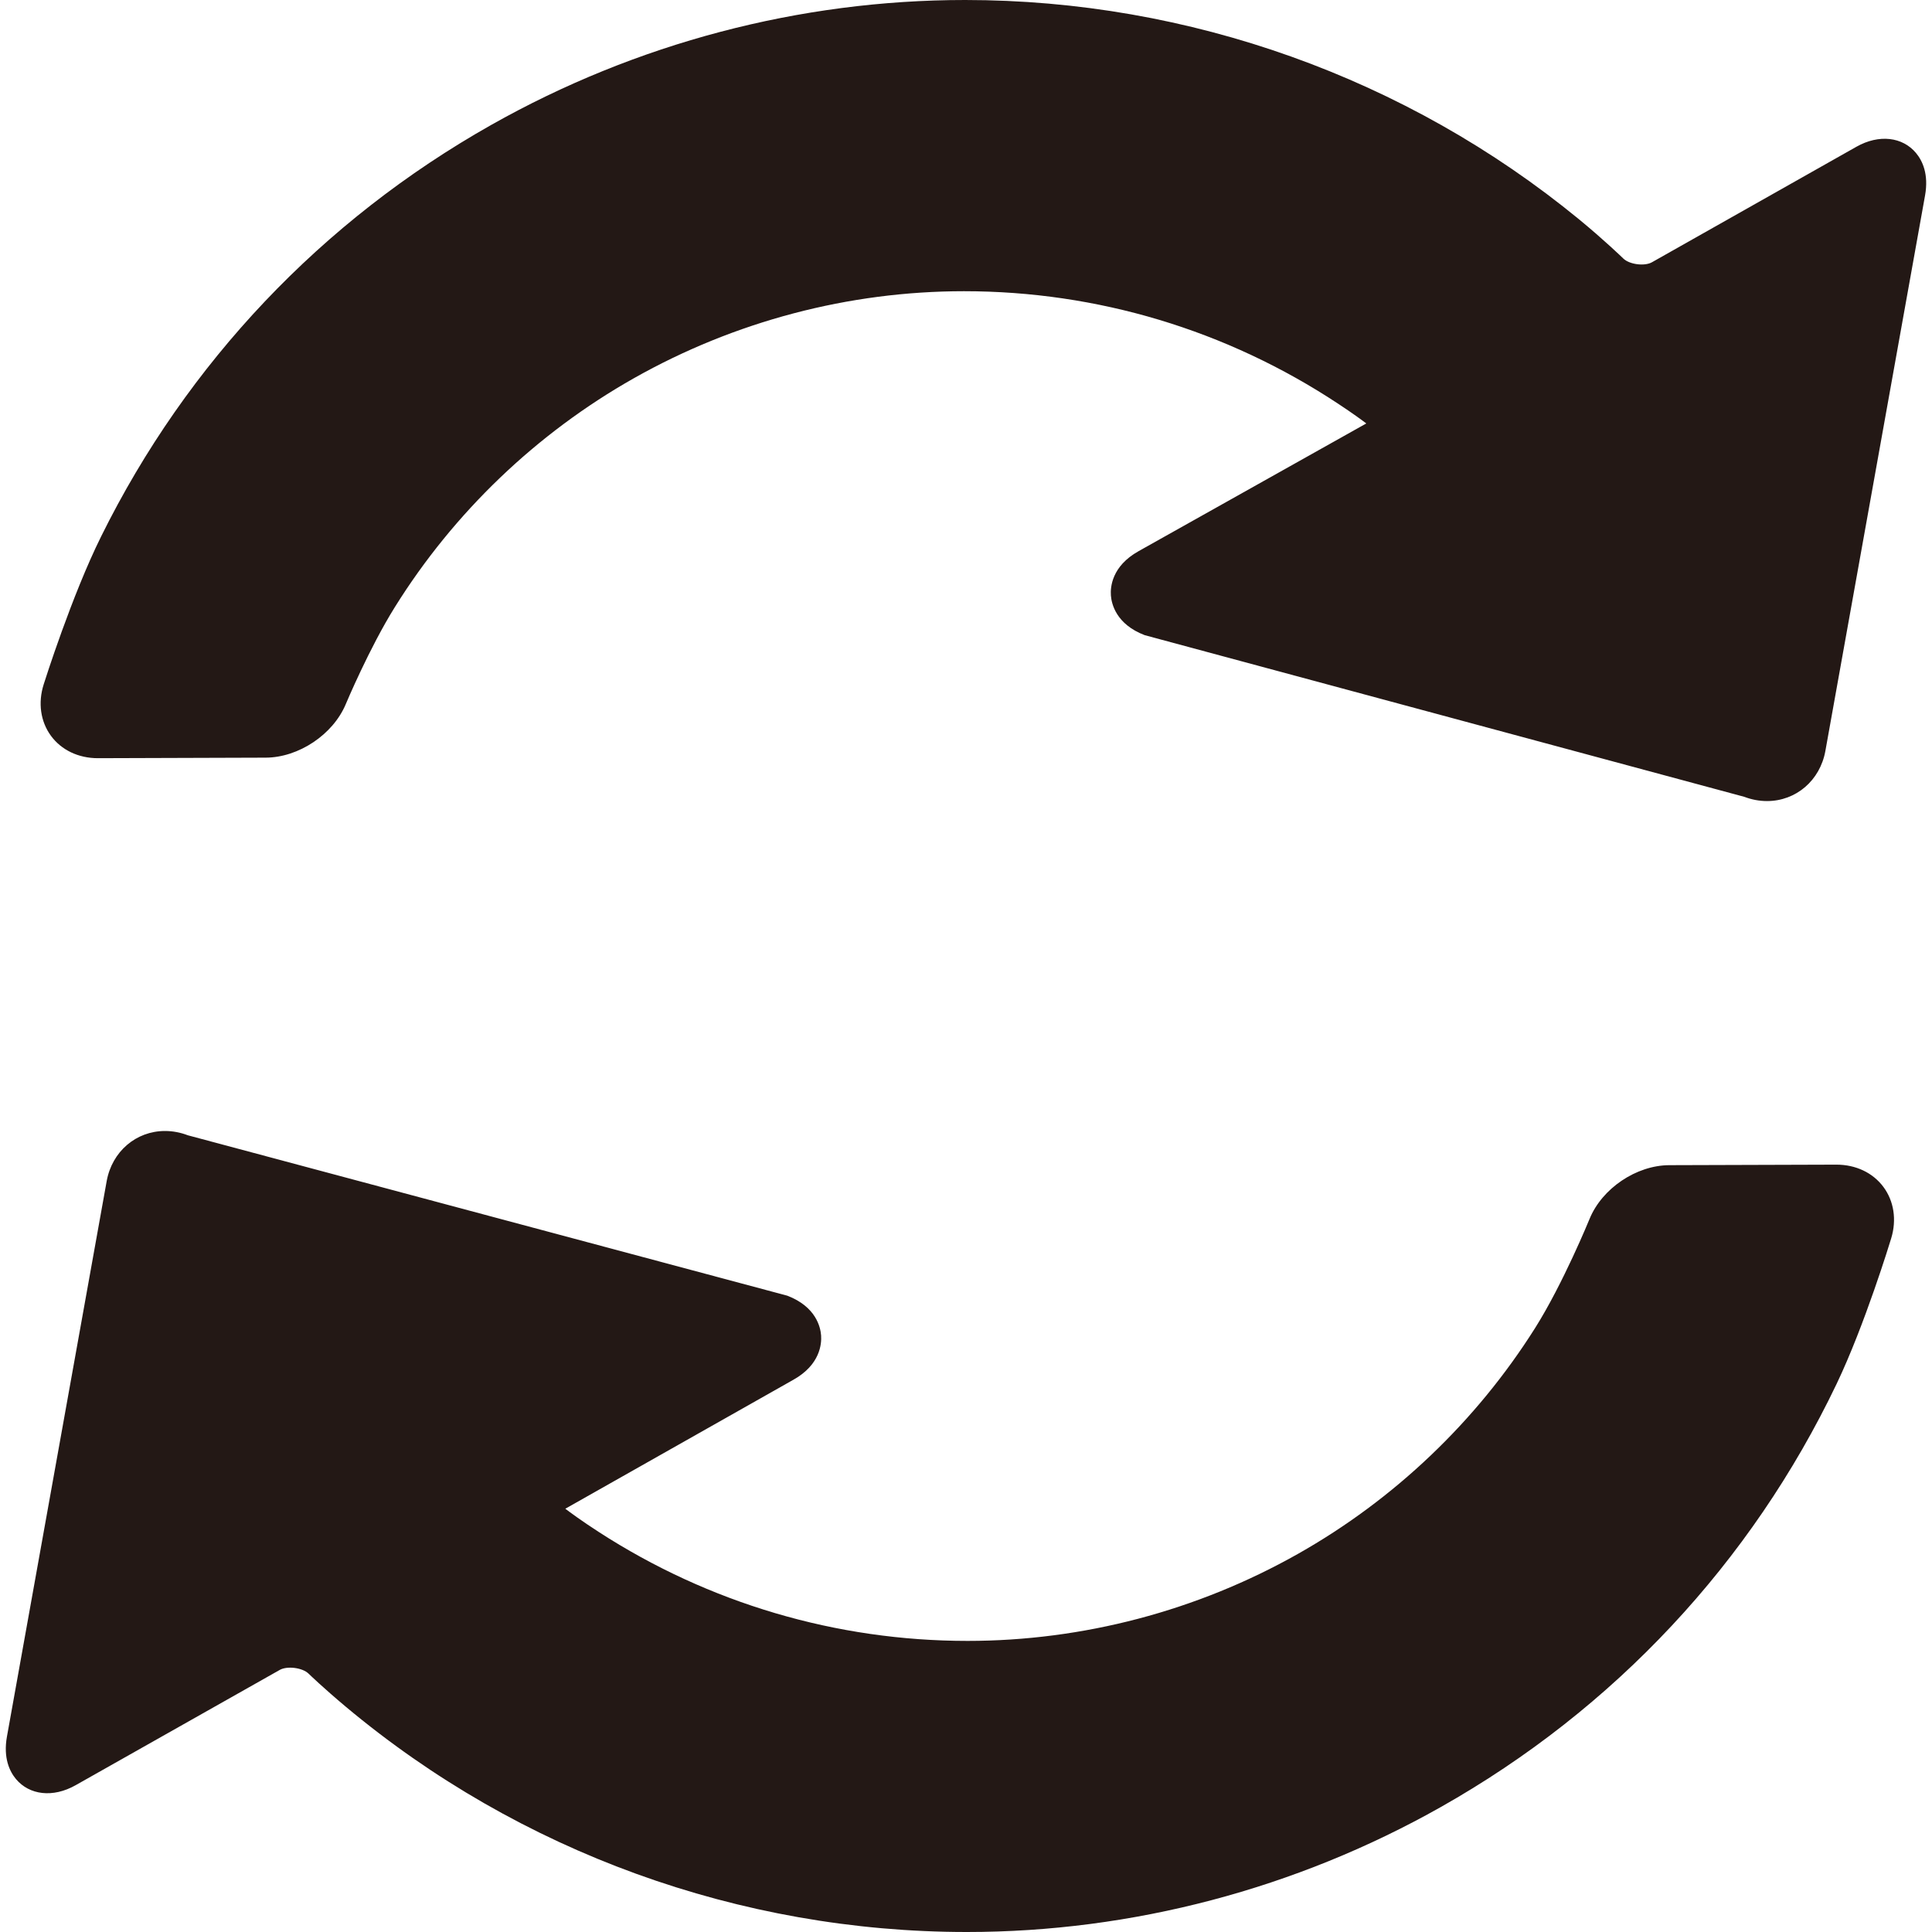 <?xml version="1.0" encoding="utf-8"?>
<!-- Generator: Adobe Illustrator 18.1.1, SVG Export Plug-In . SVG Version: 6.00 Build 0)  -->
<svg version="1.1" id="レイヤー_1" xmlns="http://www.w3.org/2000/svg" xmlns:xlink="http://www.w3.org/1999/xlink" x="0px"
	 y="0px" viewBox="0 0 100 100" enable-background="new 0 0 100 100" xml:space="preserve">
<g>
	<path fill="#231815" d="M95.054,60.282l-8.65,0.027c-1.709,0.006-3.484,1.202-4.129,2.783c-0.014,0.033-1.367,3.345-2.818,5.646
		c-3.047,4.834-7.291,8.875-12.273,11.689c-5.221,2.949-11.136,4.506-17.105,4.506c-6.791,0-13.393-1.951-19.093-5.642
		c-0.883-0.571-1.493-1.022-1.726-1.199l11.809-6.678c1.385-0.777,1.462-1.86,1.431-2.29s-0.264-1.489-1.75-2.059L9.725,58.763
		C9.339,58.615,8.94,58.54,8.541,58.54c-1.502,0-2.743,1.066-3.019,2.594L0.36,89.882c-0.201,1.116,0.143,1.813,0.467,2.202
		c0.692,0.828,1.91,0.983,3.084,0.32l10.572-5.971c0.381-0.214,1.168-0.117,1.486,0.192c0.03,0.029,0.755,0.731,1.924,1.711
		C26.877,95.857,38.296,100,50.045,100c8.557,0,17.041-2.238,24.535-6.47c8.968-5.063,16.052-12.637,20.485-21.905
		c1.453-3.039,2.77-7.354,2.826-7.539c0.287-0.952,0.139-1.918-0.406-2.651C96.94,60.702,96.06,60.282,95.054,60.282z"/>
	<path fill="#231815" d="M99.171,7.918c-0.692-0.83-1.91-0.985-3.083-0.322l-10.584,5.979c-0.382,0.215-1.161,0.117-1.482-0.194
		c-0.039-0.039-0.986-0.955-2.286-2.024C72.816,4.032,61.53,0,49.957,0c-8.558,0-17.043,2.237-24.538,6.47
		C16.66,11.417,9.68,18.781,5.236,27.763c-1.522,3.068-2.916,7.477-2.975,7.661c-0.302,0.953-0.164,1.923,0.375,2.66
		c0.54,0.737,1.422,1.16,2.432,1.16l8.685-0.028c1.703-0.006,3.484-1.195,4.143-2.767c0.012-0.029,1.218-2.905,2.539-5.021
		c3.056-4.905,7.338-9.005,12.384-11.856c5.213-2.943,11.118-4.499,17.077-4.499c6.905,0,13.601,2.014,19.367,5.825
		c0.775,0.51,1.257,0.868,1.456,1.02L58.93,28.53c-1.386,0.777-1.462,1.861-1.43,2.291c0.032,0.429,0.266,1.489,1.749,2.055
		l31.034,8.367c0.384,0.146,0.78,0.22,1.176,0.22c1.503,0,2.746-1.066,3.022-2.593L99.64,10.12
		C99.841,9.004,99.496,8.306,99.171,7.918z"/>
</g>
</svg>
